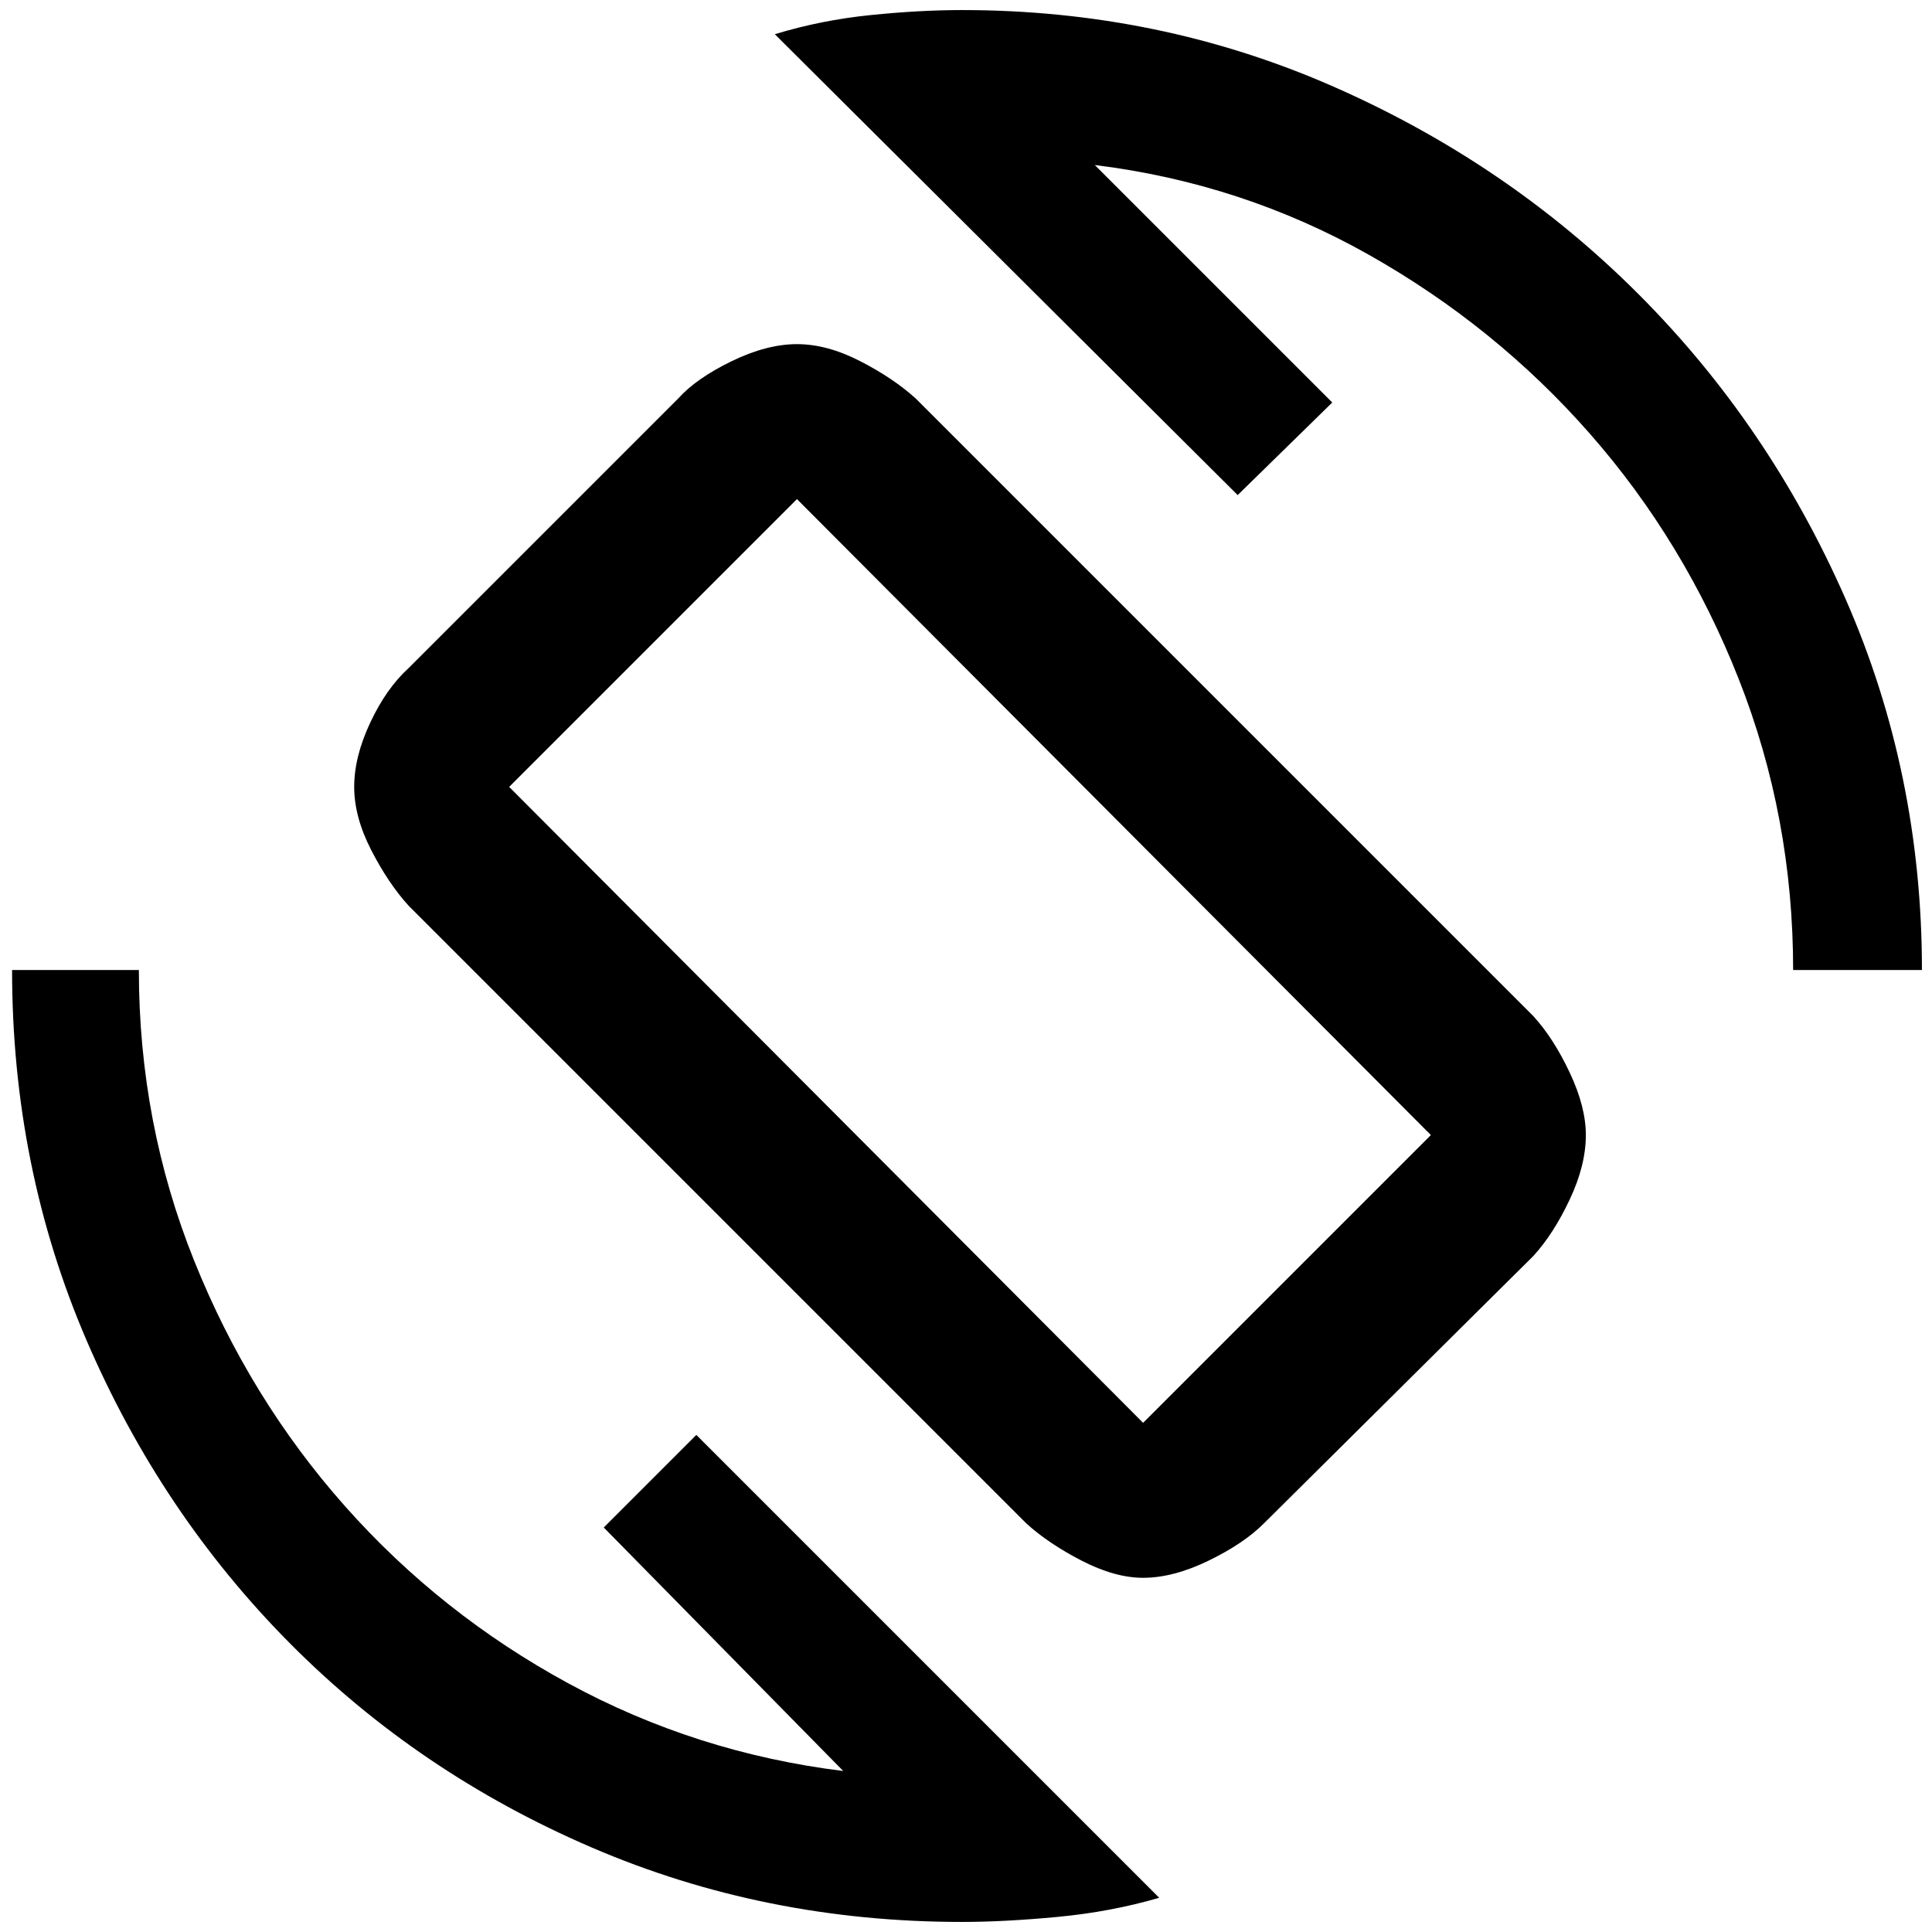 <svg xmlns="http://www.w3.org/2000/svg" height="48" width="48"><path d="M25.5 37.85 10.15 22.5Q9.65 21.95 9.225 21.125Q8.8 20.3 8.8 19.55Q8.8 18.8 9.2 17.95Q9.6 17.1 10.15 16.6L16.85 9.9Q17.3 9.4 18.175 8.975Q19.05 8.55 19.8 8.55Q20.55 8.55 21.375 8.975Q22.2 9.4 22.75 9.9L38.1 25.25Q38.6 25.8 39 26.65Q39.4 27.5 39.4 28.2Q39.4 28.95 39 29.8Q38.6 30.65 38.1 31.2L31.4 37.85Q30.9 38.35 30.025 38.775Q29.15 39.2 28.4 39.2Q27.7 39.2 26.875 38.775Q26.05 38.35 25.5 37.85ZM28.4 35.35Q28.4 35.35 28.4 35.35Q28.4 35.35 28.4 35.35L35.55 28.2Q35.55 28.2 35.55 28.2Q35.55 28.2 35.55 28.2L19.8 12.4Q19.8 12.4 19.8 12.4Q19.8 12.4 19.8 12.4L12.65 19.55Q12.65 19.55 12.65 19.55Q12.65 19.55 12.65 19.55ZM23.9 47.75Q19 47.75 14.7 45.9Q10.4 44.05 7.2 40.825Q4 37.6 2.15 33.3Q0.3 29 0.3 24.1H3.45Q3.45 27.9 4.825 31.325Q6.2 34.75 8.575 37.425Q10.95 40.1 14.125 41.825Q17.3 43.55 20.95 44L15 37.95L17.3 35.65L28.8 47.15Q27.6 47.5 26.275 47.625Q24.95 47.75 23.9 47.75ZM44.55 24.1Q44.55 20.3 43.2 16.875Q41.85 13.45 39.5 10.775Q37.15 8.1 34 6.325Q30.85 4.55 27.2 4.1L33.1 10L30.75 12.3L19.25 0.85Q20.4 0.5 21.625 0.375Q22.85 0.25 23.9 0.25Q28.8 0.25 33.125 2.15Q37.45 4.05 40.7 7.3Q43.95 10.55 45.85 14.875Q47.75 19.2 47.75 24.1ZM24.1 23.85Q24.1 23.85 24.1 23.85Q24.1 23.85 24.1 23.85Q24.1 23.85 24.1 23.85Q24.1 23.85 24.1 23.85Q24.1 23.85 24.1 23.85Q24.1 23.85 24.1 23.85Q24.1 23.85 24.1 23.85Q24.1 23.85 24.1 23.85Z"/></svg>